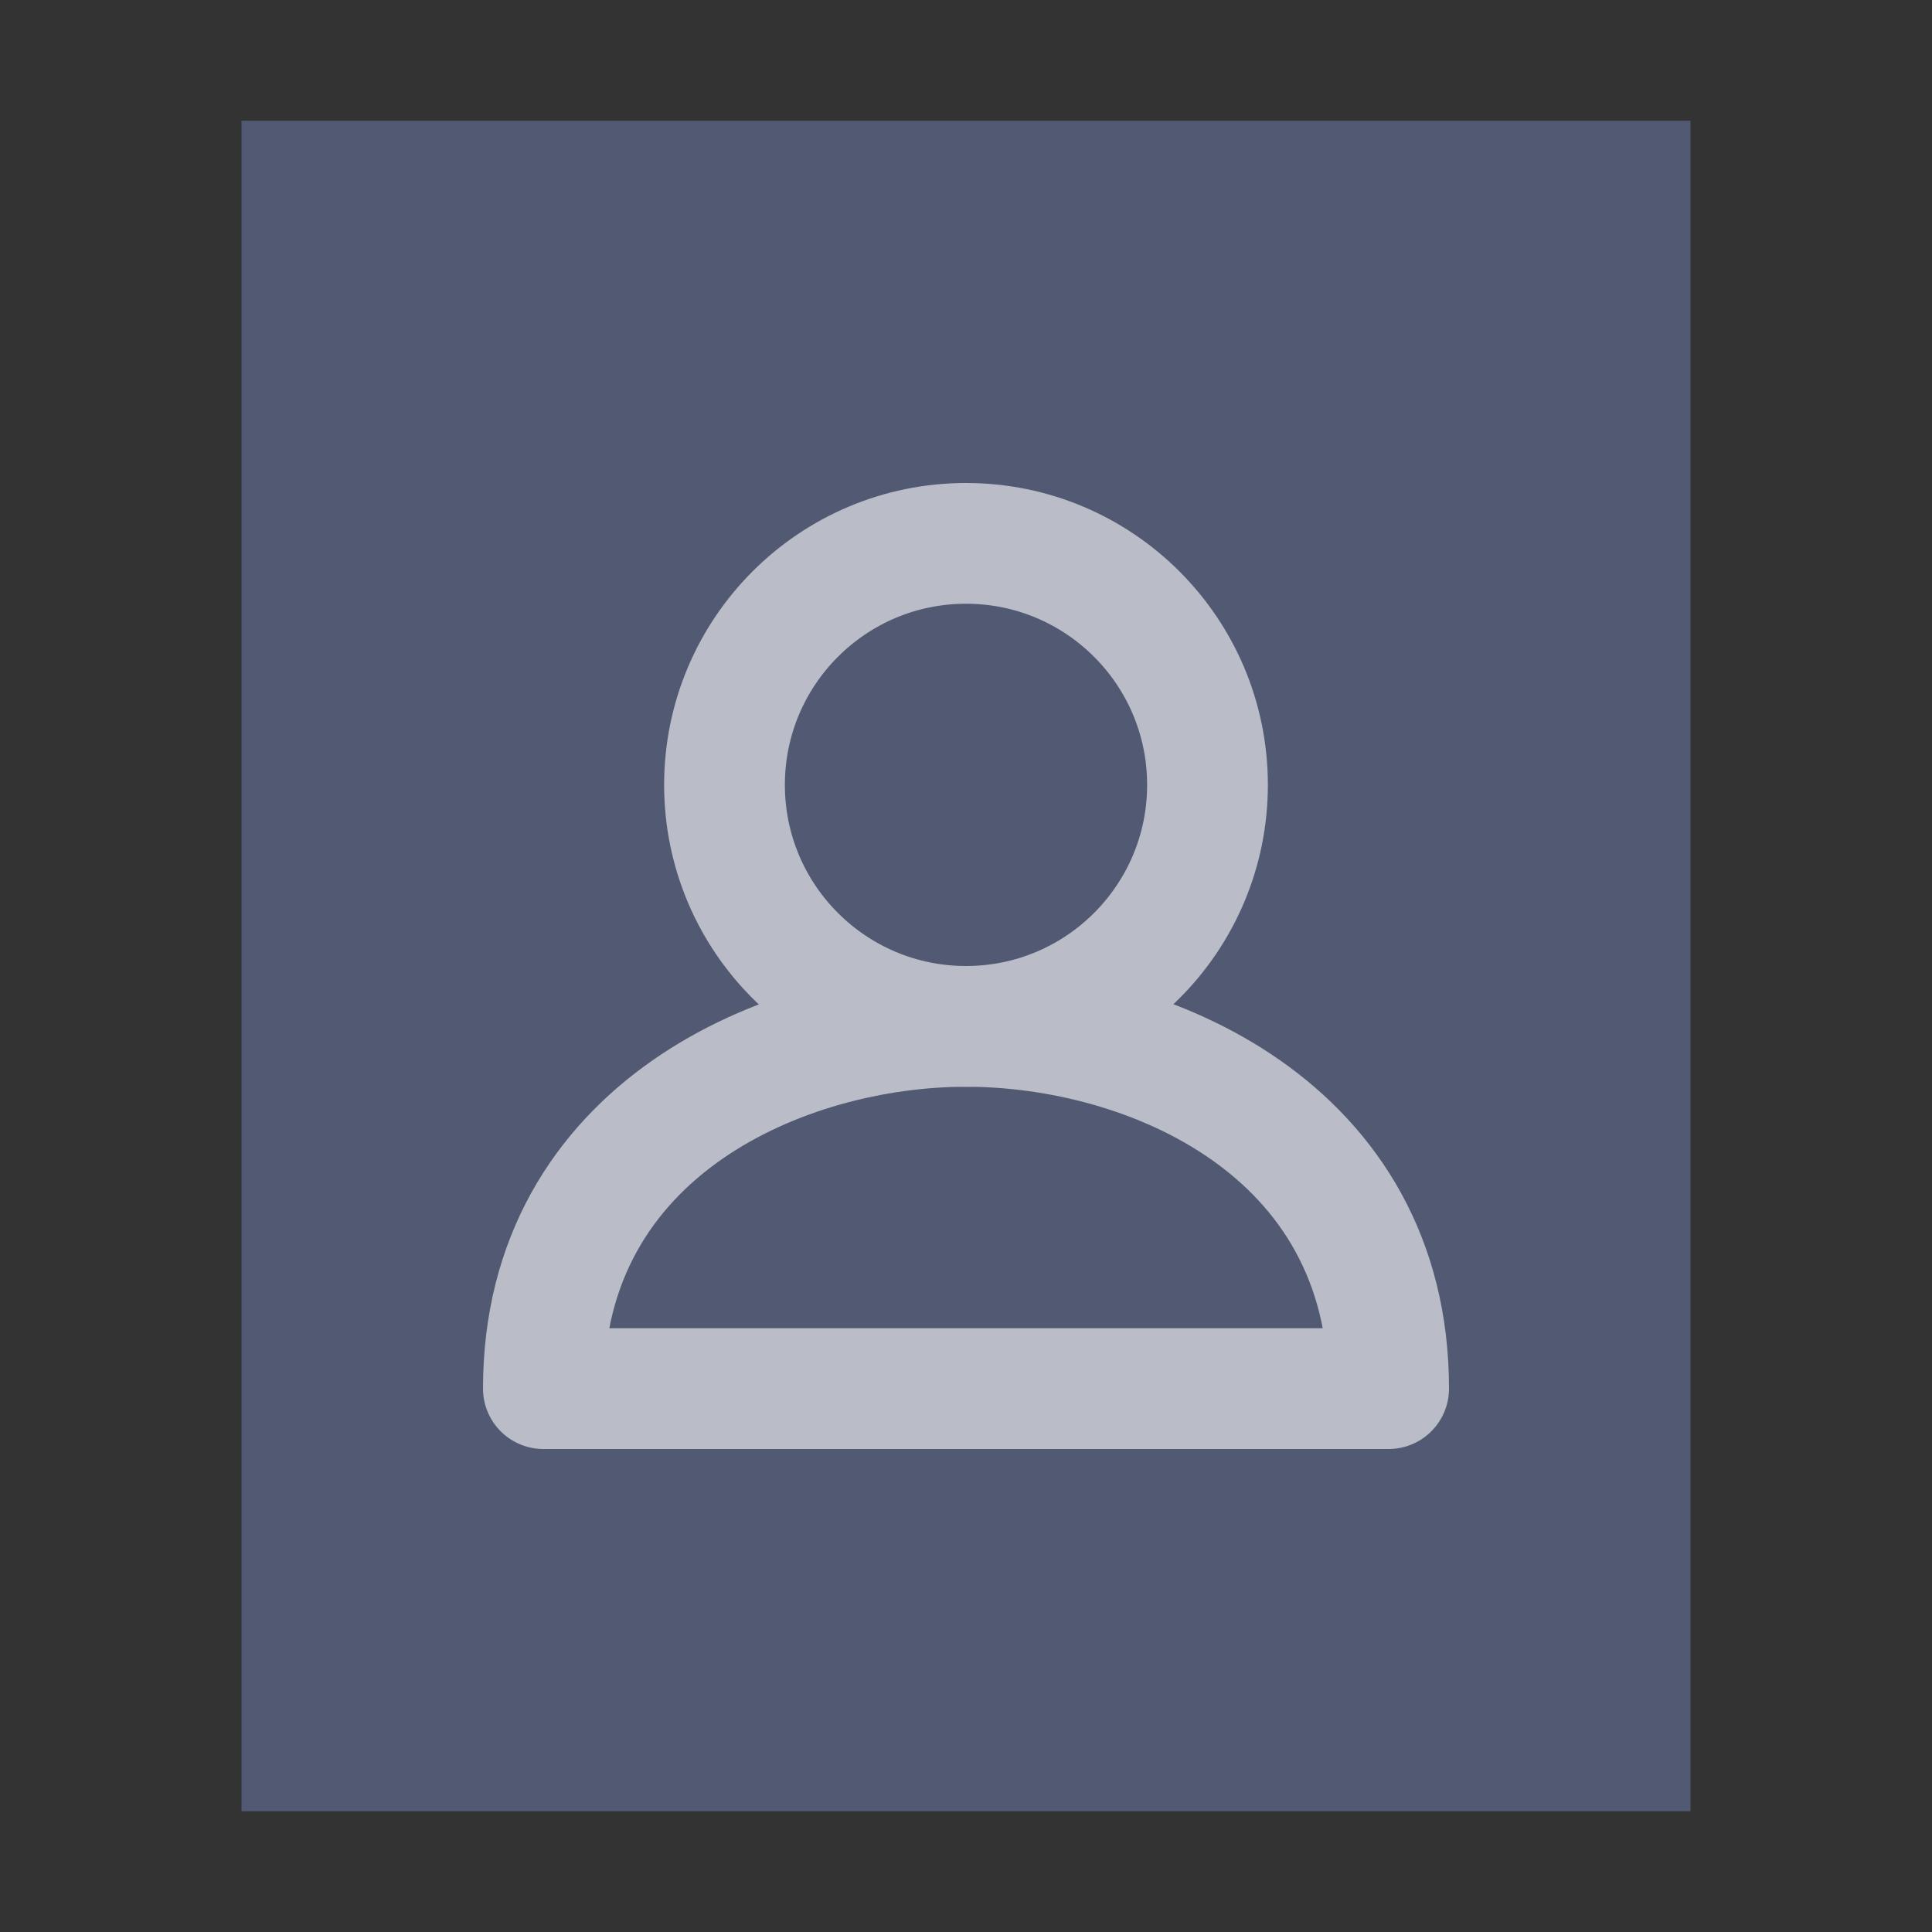 <svg xmlns="http://www.w3.org/2000/svg" width="16" height="16" viewBox="0 0 16 16">
  <rect x="0" y="0" width="16" height="16" fill="#333333" stroke="none"/>
  <g fill="none" fill-rule="evenodd">
    <polygon fill="#525972" points="2 15 2 1 14 1 14 15"/>
    <g stroke="#FFF" opacity=".6" transform="translate(4 4)">
      <path stroke-linecap="round" stroke-linejoin="round" d="M4,4.5 C2.505,4.5 0.5,5.345 0.5,7.5 L7.5,7.5 C7.5,5.345 5.51,4.5 4,4.5 Z"/>
      <circle cx="4" cy="2.5" r="2"/>
    </g>
  </g>
</svg>
